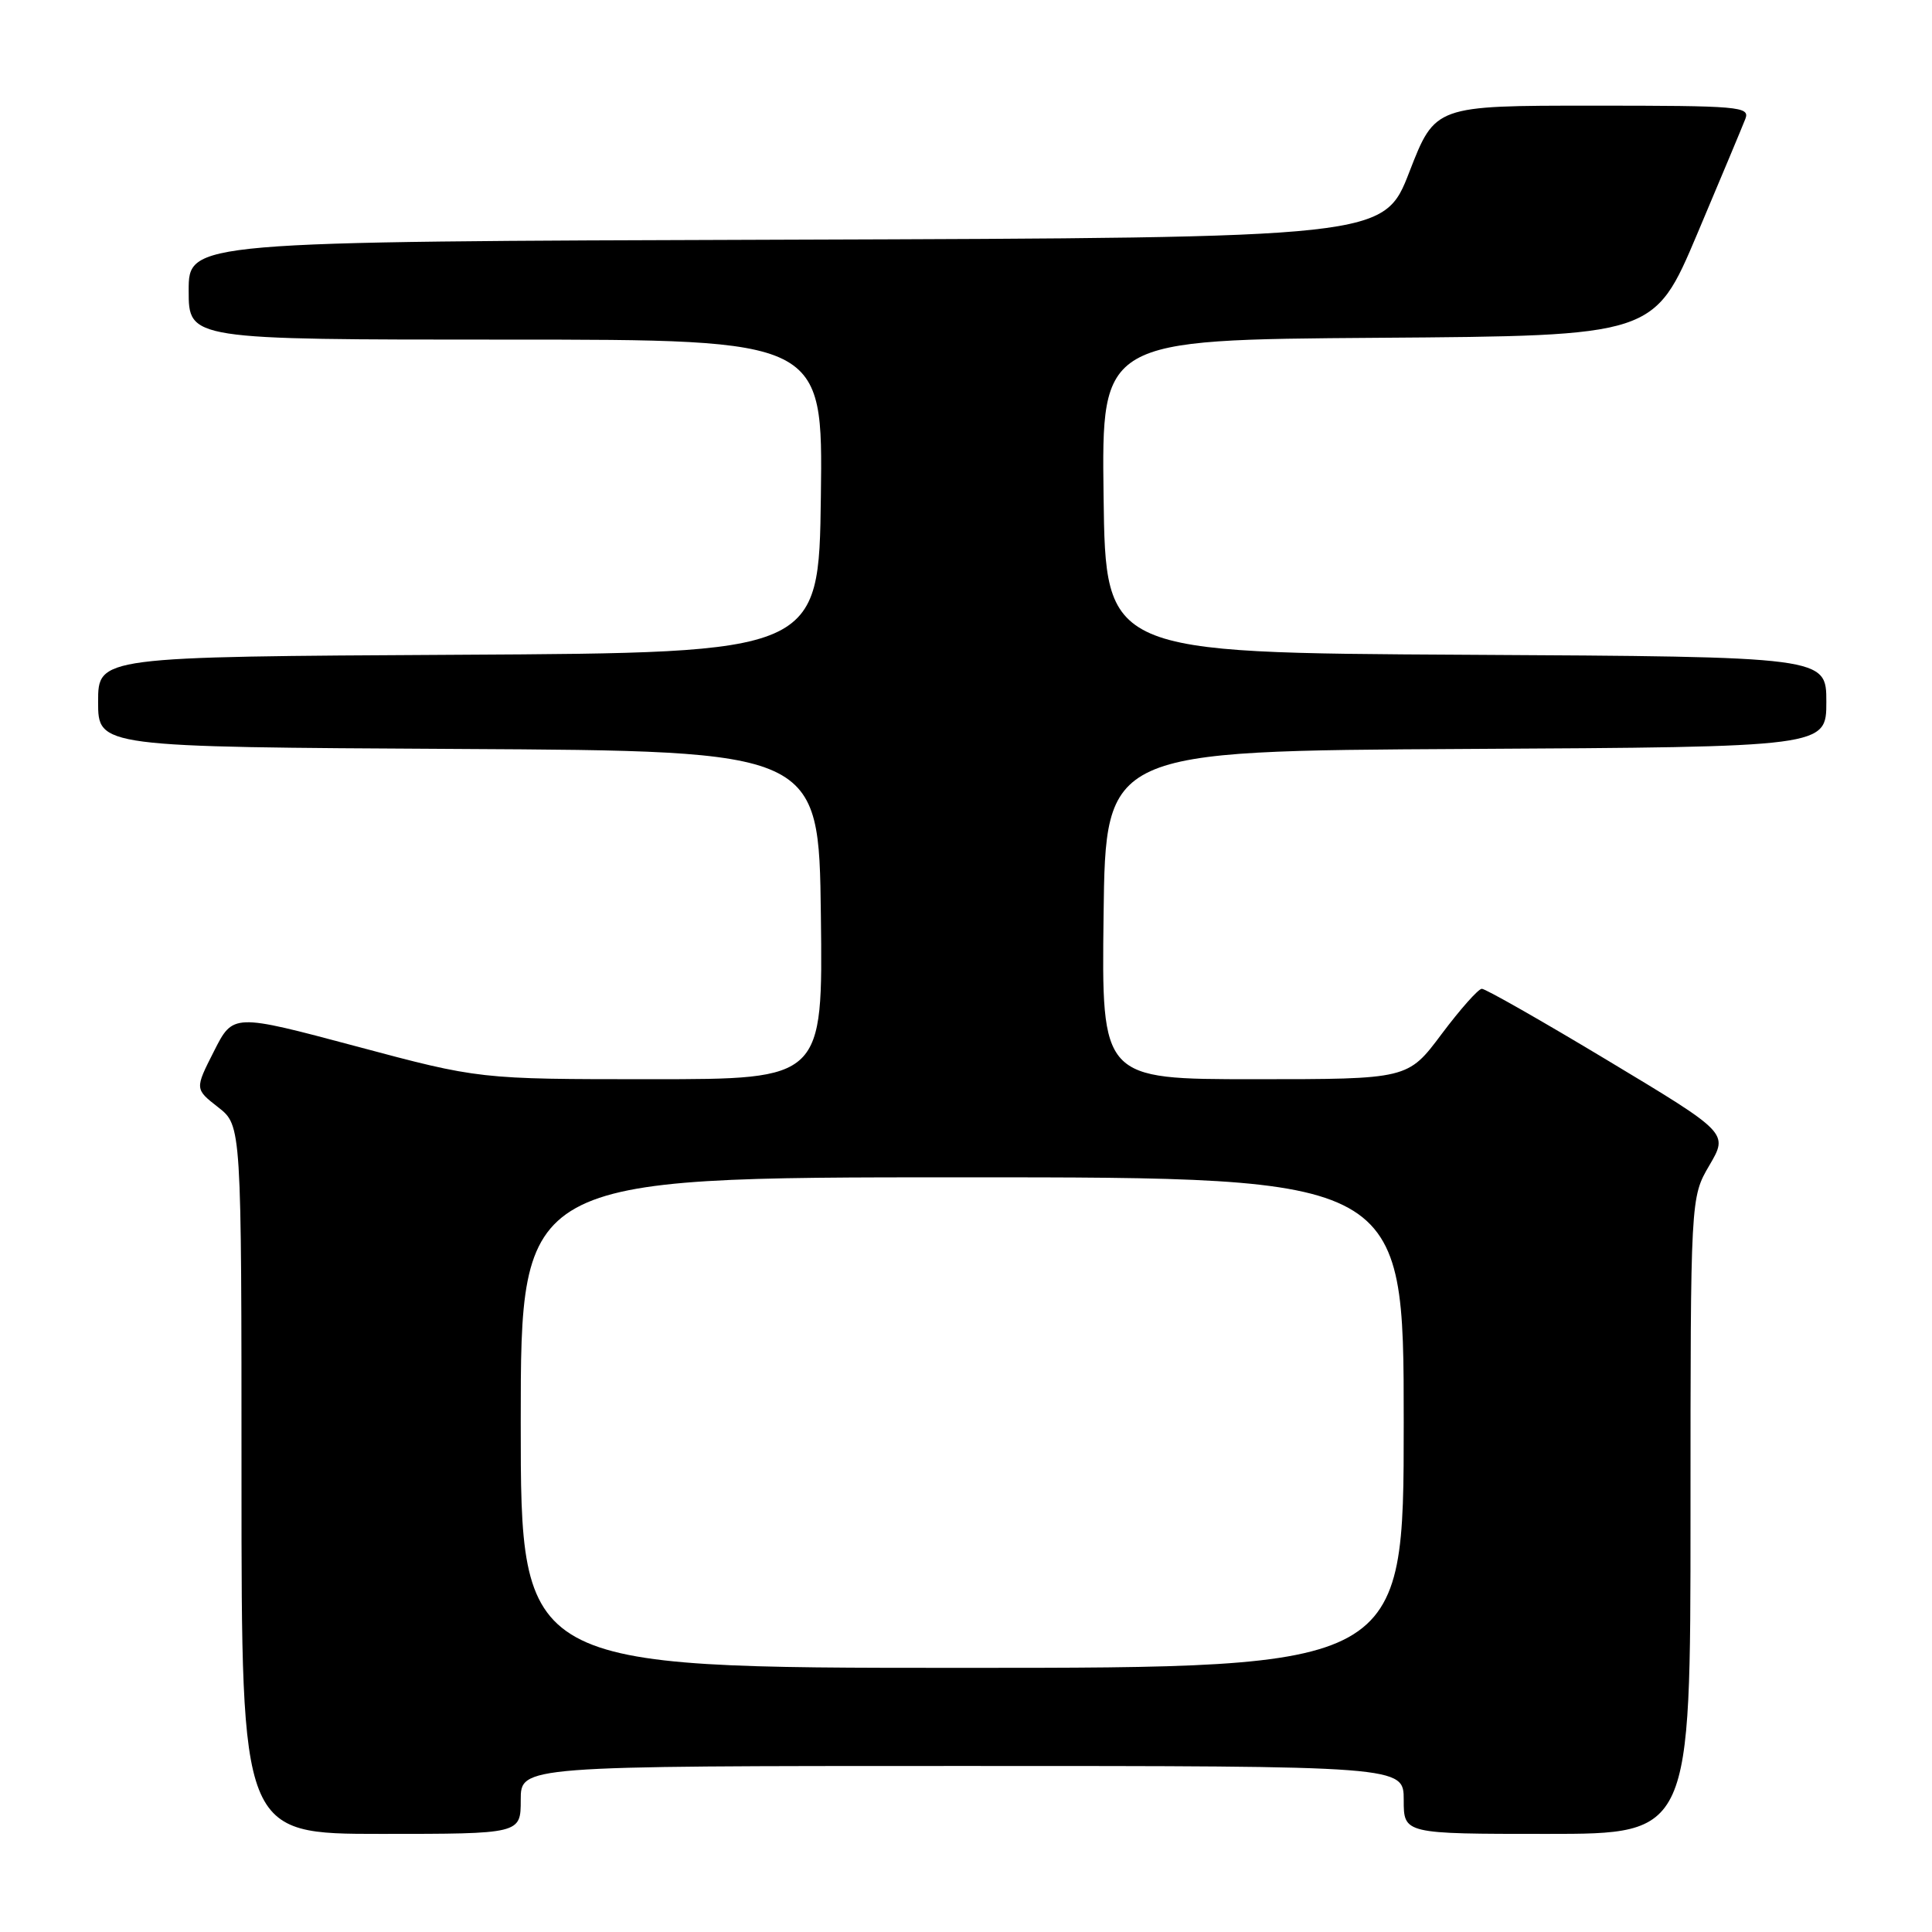 <?xml version="1.0" encoding="UTF-8" standalone="no"?>
<!DOCTYPE svg PUBLIC "-//W3C//DTD SVG 1.1//EN" "http://www.w3.org/Graphics/SVG/1.1/DTD/svg11.dtd" >
<svg xmlns="http://www.w3.org/2000/svg" xmlns:xlink="http://www.w3.org/1999/xlink" version="1.1" viewBox="0 0 256 256">
 <g >
 <path fill="currentColor"
d=" M 69.00 238.50 C 69.00 234.00 69.00 234.00 127.50 234.00 C 186.00 234.00 186.00 234.00 186.00 238.50 C 186.00 243.00 186.00 243.00 205.00 243.00 C 224.00 243.00 224.00 243.00 224.00 200.84 C 224.00 158.68 224.00 158.68 226.51 154.40 C 229.01 150.13 229.01 150.13 213.10 140.56 C 204.36 135.30 196.82 131.01 196.35 131.02 C 195.88 131.03 193.49 133.73 191.02 137.02 C 186.55 143.00 186.55 143.00 166.25 143.00 C 145.96 143.00 145.96 143.00 146.23 121.25 C 146.50 99.50 146.50 99.50 194.25 99.24 C 242.00 98.98 242.00 98.98 242.00 93.00 C 242.00 87.02 242.00 87.02 194.25 86.76 C 146.50 86.50 146.50 86.50 146.23 65.76 C 145.96 45.02 145.96 45.02 182.57 44.76 C 219.18 44.50 219.18 44.50 224.89 31.00 C 228.03 23.57 230.90 16.71 231.27 15.75 C 231.89 14.12 230.53 14.00 211.05 14.00 C 190.16 14.00 190.16 14.00 186.76 22.75 C 183.37 31.50 183.37 31.50 104.18 31.76 C 25.00 32.01 25.00 32.01 25.00 38.51 C 25.00 45.00 25.00 45.00 67.02 45.00 C 109.04 45.00 109.04 45.00 108.77 65.75 C 108.50 86.50 108.50 86.50 60.75 86.76 C 13.00 87.02 13.00 87.02 13.00 93.00 C 13.00 98.98 13.00 98.98 60.75 99.24 C 108.50 99.50 108.50 99.50 108.77 121.25 C 109.04 143.00 109.04 143.00 86.27 143.00 C 63.50 143.00 63.50 143.00 47.19 138.64 C 30.88 134.29 30.88 134.29 28.35 139.30 C 25.81 144.30 25.81 144.30 28.91 146.72 C 32.00 149.14 32.00 149.14 32.00 196.07 C 32.00 243.00 32.00 243.00 50.50 243.00 C 69.00 243.00 69.00 243.00 69.00 238.50 Z  M 69.00 188.50 C 69.00 156.00 69.00 156.00 127.50 156.00 C 186.00 156.00 186.00 156.00 186.00 188.50 C 186.00 221.00 186.00 221.00 127.50 221.00 C 69.00 221.00 69.00 221.00 69.00 188.50 Z "/>
</g>
</svg>